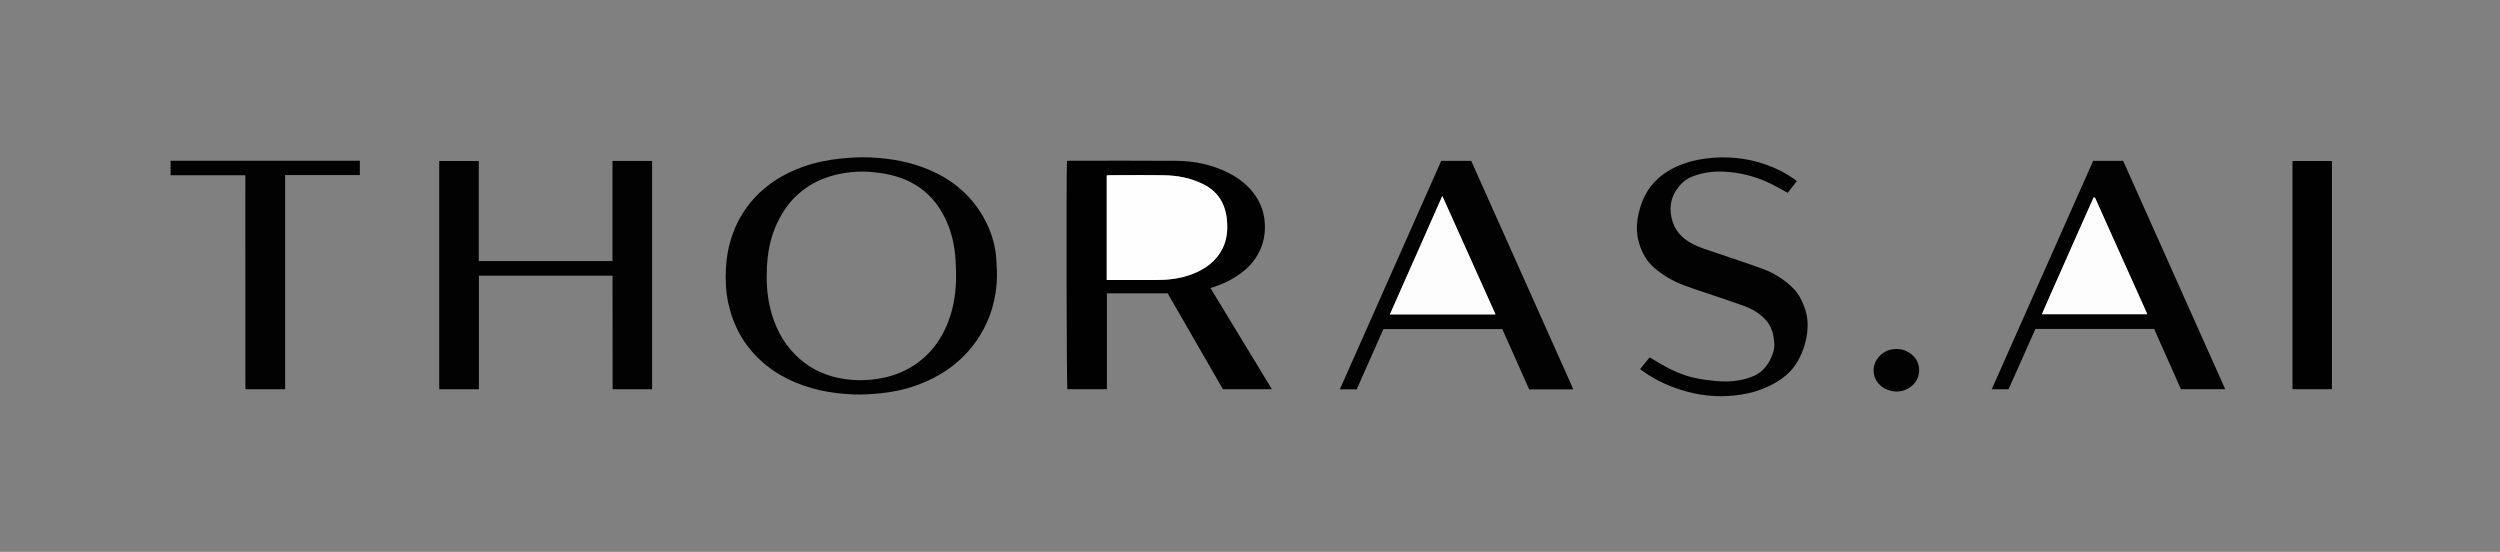 <?xml version="1.0"?>
<svg xmlns="http://www.w3.org/2000/svg" xmlns:xlink="http://www.w3.org/1999/xlink" version="1.1" id="Layer_1" x="0px" y="0px" width="100%" viewBox="0 0 6931 1530" enable-background="new 0 0 6931 1530" xml:space="preserve" style="background-color:transparent;">
<rect x="0" y="0" width="6931" height="1530" fill="#808080" stroke="none"/>
<path fill="none" opacity="1" stroke="none" d=" M5066,1532   C3377.333,1532 1689.667,1532 2,1532   C2,1022 2,512 2,2   C2312.667,2 4623.333,2 6934,2   C6934,512 6934,1022 6934,1532   C6311.667,1532 5689.333,1532 5066,1532  M3364.854,795.686   C3386.434,788.66 3406.992,779.419 3426.156,767.207   C3446.238,754.411 3464.271,739.256 3478.17,719.762   C3499.543,689.784 3508.719,656.474 3506.57,619.506   C3504.959,591.815 3496.85,566.876 3481.519,543.948   C3462.327,515.248 3436.237,494.619 3405.815,479.259   C3360.516,456.388 3311.862,446.313 3261.577,445.898   C3162.918,445.085 3064.248,445.654 2965.583,445.684   C2963.054,445.685 2960.526,446.063 2958.099,446.257   C2955.889,484.165 2956.973,1071.207 2959.177,1079.084   C2995.406,1079.084 3031.584,1079.084 3068.753,1079.084   C3068.753,990.361 3068.753,902.228 3068.753,813.225   C3125.587,813.225 3181.421,813.225 3237.258,813.225   C3288.524,902.205 3339.741,991.099 3390.412,1079.046   C3436.334,1079.046 3480.77,1079.046 3526.309,1079.046   C3469.198,985.091 3412.665,892.089 3355.895,798.694   C3359.017,797.602 3361.203,796.837 3364.854,795.686  M1217.657,1066.824   C1217.732,1070.989 1217.808,1075.154 1217.881,1079.154   C1255.055,1079.154 1290.905,1079.154 1327.728,1079.154   C1327.728,973.867 1327.728,869.1 1327.728,764.329   C1451.783,764.329 1574.857,764.329 1697.727,764.329   C1698.023,765.278 1698.199,765.578 1698.199,765.879   C1698.25,868.519 1698.288,971.159 1698.333,1073.799   C1698.333,1074.795 1698.403,1075.793 1698.462,1076.789   C1698.481,1077.119 1698.514,1077.467 1698.637,1077.769   C1698.754,1078.058 1698.979,1078.311 1699.186,1078.554   C1699.402,1078.806 1699.654,1079.028 1699.81,1079.184   C1735.764,1079.184 1771.637,1079.184 1807.87,1079.184   C1807.87,867.928 1807.87,657.167 1807.87,446.24   C1771.282,446.24 1735.17,446.24 1697.995,446.24   C1697.995,539.223 1697.995,631.629 1697.995,723.842   C1574.088,723.842 1451.249,723.842 1327.381,723.842   C1327.381,630.946 1327.381,538.521 1327.381,446.362   C1290.207,446.362 1254.069,446.362 1217.657,446.362   C1217.657,652.997 1217.657,858.928 1217.657,1066.824  M2737.581,623.446   C2733.934,616.353 2730.532,609.12 2726.601,602.188   C2692.364,541.825 2642.182,499.593 2578.926,472.052   C2526.161,449.079 2470.591,439.136 2413.578,436.507   C2386.385,435.254 2359.171,436.775 2331.997,439.478   C2296.163,443.044 2261.19,450.036 2227.257,462.092   C2175.113,480.617 2128.785,508.145 2091.082,549.331   C2066.073,576.65 2047.236,607.582 2033.806,642.043   C2021.024,674.838 2014.471,708.978 2012.569,743.854   C2010.832,775.718 2012.22,807.649 2018.858,839.044   C2032.013,901.26 2060.874,954.762 2107.683,998.292   C2130.508,1019.519 2155.996,1036.834 2183.856,1050.586   C2241.698,1079.139 2303.529,1091.181 2367.49,1093.582   C2391.724,1094.491 2415.907,1092.827 2440.073,1090.475   C2475.261,1087.049 2509.557,1079.795 2542.709,1067.649   C2599.876,1046.706 2649.949,1015.098 2689.437,968.035   C2734.495,914.333 2758.403,851.984 2763.37,782.493   C2764.877,761.397 2763.519,739.999 2762.179,718.82   C2760.108,686.079 2751.818,654.723 2737.581,623.446  M6024.173,1028.991   C6031.674,1045.902 6039.176,1062.813 6046.402,1079.104   C6087.617,1079.104 6127.73,1079.104 6169.263,1079.104   C6074.577,867.284 5980.344,656.478 5886.271,446.03   C5858.083,446.03 5830.814,446.03 5803,446.03   C5709.383,656.868 5615.814,867.597 5521.896,1079.114   C5538.265,1079.114 5553.362,1079.114 5568.566,1079.114   C5593.563,1022.999 5618.368,967.315 5643.009,912   C5753.257,912 5862.499,912 5972.128,912   C5989.324,950.605 6006.467,989.092 6024.173,1028.991  M4357.496,1069.25   C4264.568,861.405 4171.641,653.56 4078.856,446.034   C4050.621,446.034 4023.376,446.034 3995.621,446.034   C3902.048,656.923 3808.531,867.685 3714.61,1079.359   C3731.226,1079.359 3746.111,1079.359 3761.303,1079.359   C3786.143,1023.41 3810.917,967.612 3835.497,912.25   C3945.981,912.25 4055.521,912.25 4164.906,912.25   C4189.966,968.497 4214.79,1024.213 4239.499,1079.671   C4279.699,1079.671 4318.681,1079.674 4357.664,1079.652   C4358.607,1079.651 4359.552,1079.366 4361.33,1079.078   C4360.171,1076.079 4359.121,1073.362 4357.496,1069.25  M4660.067,1080.849   C4708.452,1096.331 4757.825,1101.721 4808.468,1096.487   C4835.067,1093.739 4860.831,1088.145 4885.734,1078.47   C4911.655,1068.4 4935.539,1054.971 4956.312,1036.262   C4997.745,998.948 5023.244,918.857 5006.071,862.238   C4998.201,836.291 4986.481,812.53 4966.384,794.151   C4943.645,773.357 4917.562,756.85 4888.765,746.121   C4846.455,730.359 4803.347,716.745 4760.648,702.013   C4736.827,693.794 4712.522,687.049 4690.056,674.968   C4661.179,659.441 4641.681,637.254 4634.417,604.814   C4626.009,567.256 4635.966,534.954 4662.765,508.078   C4676.707,494.097 4695.063,487.184 4713.843,482.246   C4742.44,474.727 4771.486,474.194 4800.793,477.598   C4836.39,481.732 4870.483,491.186 4902.835,506.356   C4920.794,514.777 4937.981,524.841 4956.32,534.591   C4964.141,524.489 4972.605,513.557 4981.478,502.095   C4978.301,499.611 4975.855,497.474 4973.193,495.654   C4955.039,483.243 4935.972,472.486 4915.667,463.965   C4862.02,441.451 4806.265,432.927 4748.246,437.498   C4720.591,439.676 4693.667,444.516 4667.619,454.008   C4640.516,463.884 4615.49,477.369 4594.258,497.212   C4567.883,521.863 4552.537,552.677 4544.041,587.33   C4537.548,613.811 4535.483,640.416 4542.369,667.09   C4549.556,694.93 4561.629,720.195 4583.364,739.882   C4608.577,762.721 4637.699,779.203 4669.296,791.275   C4687.278,798.145 4705.697,803.872 4723.928,810.09   C4760.707,822.633 4797.659,834.696 4834.213,847.865   C4856.541,855.909 4877.019,867.527 4893.664,885.09   C4912.712,905.188 4918.403,930.278 4919.218,956.507   C4919.593,968.575 4915.184,980.536 4910.181,991.912   C4899.386,1016.452 4882.596,1034.44 4857.204,1044.442   C4835.903,1052.831 4813.854,1056.73 4791.226,1057.502   C4778.983,1057.919 4766.609,1057.474 4754.432,1056.152   C4736.681,1054.224 4718.87,1052.036 4701.413,1048.387   C4667.638,1041.328 4636.387,1027.459 4606.555,1010.339   C4595.664,1004.089 4584.946,997.536 4573.486,990.727   C4564.676,1001.526 4556.131,1012.001 4546.967,1023.234   C4581.16,1049.091 4618.338,1067.631 4660.067,1080.849  M757,445.657   C662.424,445.657 567.849,445.657 472.92,445.657   C472.92,459.337 472.92,472.116 472.92,485.891   C542.29,485.891 611.075,485.891 679.439,485.891   C679.966,487.185 680.188,487.474 680.188,487.764   C680.246,683.418 680.289,879.073 680.345,1074.727   C680.345,1075.72 680.485,1076.718 680.63,1077.703   C680.673,1077.989 680.937,1078.258 681.138,1078.503   C681.348,1078.76 681.605,1078.979 681.826,1079.199   C717.718,1079.199 753.595,1079.199 790.467,1079.199   C790.467,881.262 790.467,683.803 790.467,485.361   C860.276,485.361 929.09,485.361 997.637,485.361   C997.637,471.545 997.637,458.727 997.637,445.657   C917.621,445.657 838.311,445.657 757,445.657  M6355.66,707   C6355.66,830.911 6355.66,954.822 6355.66,1079.082   C6392.667,1079.082 6428.778,1079.082 6465.026,1079.082   C6465.026,867.695 6465.026,656.905 6465.026,446.362   C6428.229,446.362 6392.083,446.362 6355.66,446.362   C6355.66,533.043 6355.66,619.021 6355.66,707  M5225.603,1077.651   C5252.322,1089.961 5277.825,1088.712 5300.835,1069.449   C5327.072,1047.485 5326.135,1007.634 5304.831,987.087   C5288.183,971.031 5268.789,965.122 5246.518,968.438   C5217.651,972.735 5193.405,998.469 5194.41,1028.318   C5195.139,1049.979 5206.101,1065.784 5225.603,1077.651  z"/>
<path fill="#010101" opacity="1" stroke="none" d=" M3364.121,795.879   C3361.203,796.837 3359.017,797.602 3355.895,798.694   C3412.665,892.089 3469.198,985.091 3526.309,1079.046   C3480.77,1079.046 3436.334,1079.046 3390.412,1079.046   C3339.741,991.099 3288.524,902.205 3237.258,813.225   C3181.421,813.225 3125.587,813.225 3068.753,813.225   C3068.753,902.228 3068.753,990.361 3068.753,1079.084   C3031.584,1079.084 2995.406,1079.084 2959.177,1079.084   C2956.973,1071.207 2955.889,484.165 2958.099,446.257   C2960.526,446.063 2963.054,445.685 2965.583,445.684   C3064.248,445.654 3162.918,445.085 3261.577,445.898   C3311.862,446.313 3360.516,456.388 3405.815,479.259   C3436.237,494.619 3462.327,515.248 3481.519,543.948   C3496.85,566.876 3504.959,591.815 3506.57,619.506   C3508.719,656.474 3499.543,689.784 3478.17,719.762   C3464.271,739.256 3446.238,754.411 3426.156,767.207   C3406.992,779.419 3386.434,788.66 3364.121,795.879  M3068.337,619   C3068.337,671.209 3068.337,723.419 3068.337,776.326   C3073.041,776.326 3076.652,776.326 3080.263,776.326   C3121.252,776.326 3162.242,776.514 3203.229,776.225   C3217.819,776.122 3232.501,775.699 3246.963,773.953   C3274.787,770.592 3301.66,763.361 3326.688,750.332   C3354.264,735.976 3376.297,715.998 3389.991,687.563   C3400.673,665.383 3403.452,641.851 3402.151,617.653   C3401.054,597.249 3396.834,577.505 3387.314,559.266   C3375.649,536.919 3357.362,521.379 3335.087,510.297   C3301.137,493.406 3264.653,486.588 3227.227,485.903   C3176.924,484.982 3126.592,485.664 3076.272,485.706   C3073.761,485.708 3071.25,486.17 3068.337,486.457   C3068.337,530.439 3068.337,573.719 3068.337,619  z"/>
<path fill="#020202" opacity="1" stroke="none" d=" M1217.657,1065.841   C1217.657,858.928 1217.657,652.997 1217.657,446.362   C1254.069,446.362 1290.207,446.362 1327.381,446.362   C1327.381,538.521 1327.381,630.946 1327.381,723.842   C1451.249,723.842 1574.088,723.842 1697.995,723.842   C1697.995,631.629 1697.995,539.223 1697.995,446.24   C1735.17,446.24 1771.282,446.24 1807.87,446.24   C1807.87,657.167 1807.87,867.928 1807.87,1079.184   C1771.637,1079.184 1735.764,1079.184 1699.81,1079.184   C1699.654,1079.028 1699.402,1078.806 1699.186,1078.554   C1698.979,1078.311 1698.754,1078.058 1698.637,1077.769   C1698.514,1077.467 1698.481,1077.119 1698.462,1076.789   C1698.403,1075.793 1698.333,1074.795 1698.333,1073.799   C1698.288,971.159 1698.25,868.519 1698.199,765.879   C1698.199,765.578 1698.023,765.278 1697.727,764.329   C1574.857,764.329 1451.783,764.329 1327.728,764.329   C1327.728,869.1 1327.728,973.867 1327.728,1079.154   C1290.905,1079.154 1255.055,1079.154 1217.881,1079.154   C1217.808,1075.154 1217.732,1070.989 1217.657,1065.841  z"/>
<path fill="#020202" opacity="1" stroke="none" d=" M2737.862,624.146   C2751.818,654.723 2760.108,686.079 2762.179,718.82   C2763.519,739.999 2764.877,761.397 2763.37,782.493   C2758.403,851.984 2734.495,914.333 2689.437,968.035   C2649.949,1015.098 2599.876,1046.706 2542.709,1067.649   C2509.557,1079.795 2475.261,1087.049 2440.073,1090.475   C2415.907,1092.827 2391.724,1094.491 2367.49,1093.582   C2303.529,1091.181 2241.698,1079.139 2183.856,1050.586   C2155.996,1036.834 2130.508,1019.519 2107.683,998.292   C2060.874,954.762 2032.013,901.26 2018.858,839.044   C2012.22,807.649 2010.832,775.718 2012.569,743.854   C2014.471,708.978 2021.024,674.838 2033.806,642.043   C2047.236,607.582 2066.073,576.65 2091.082,549.331   C2128.785,508.145 2175.113,480.617 2227.257,462.092   C2261.19,450.036 2296.163,443.044 2331.997,439.478   C2359.171,436.775 2386.385,435.254 2413.578,436.507   C2470.591,439.136 2526.161,449.079 2578.926,472.052   C2642.182,499.593 2692.364,541.825 2726.601,602.188   C2730.532,609.12 2733.934,616.353 2737.862,624.146  M2196.763,553.82   C2174.165,579.59 2157.213,608.646 2145.254,640.776   C2133.325,672.824 2127.965,706.006 2126.258,739.988   C2124.399,776.972 2125.972,813.694 2134.281,849.882   C2146.119,901.435 2168.173,947.516 2206.472,985.097   C2251.067,1028.856 2305.468,1049.534 2366.762,1053.428   C2388.579,1054.813 2410.507,1053.84 2432.333,1050.472   C2469.653,1044.712 2504.459,1032.654 2535.836,1011.526   C2586.86,977.168 2618.461,928.76 2636.108,870.662   C2647.956,831.658 2651.594,791.622 2650.502,750.938   C2649.976,731.332 2649.064,711.848 2646.374,692.411   C2641.312,655.828 2630.229,621.314 2611.867,589.212   C2590.871,552.505 2561.946,524.051 2524.138,504.772   C2488.592,486.646 2450.254,479.523 2411.02,476.477   C2387.818,474.676 2364.636,476.026 2341.561,479.64   C2285.622,488.403 2237.029,511.382 2196.763,553.82  z"/>
<path fill="#020202" opacity="1" stroke="none" d=" M6023.892,1028.284   C6006.467,989.092 5989.324,950.605 5972.128,912   C5862.499,912 5753.257,912 5643.009,912   C5618.368,967.315 5593.563,1022.999 5568.566,1079.114   C5553.362,1079.114 5538.265,1079.114 5521.896,1079.114   C5615.814,867.597 5709.383,656.868 5803,446.03   C5830.814,446.03 5858.083,446.03 5886.271,446.03   C5980.344,656.478 6074.577,867.284 6169.263,1079.104   C6127.73,1079.104 6087.617,1079.104 6046.402,1079.104   C6039.176,1062.813 6031.674,1045.902 6023.892,1028.284  M5804.355,547.171   C5788.315,583.266 5772.252,619.35 5756.245,655.458   C5740.374,691.258 5724.52,727.066 5708.73,762.902   C5692.89,798.854 5676.462,834.558 5661.07,871.105   C5758.98,871.105 5855.391,871.105 5953.09,871.105   C5949.914,863.895 5947.183,857.591 5944.367,851.326   C5917.146,790.773 5889.882,730.241 5862.693,669.675   C5844.75,629.707 5826.928,589.684 5808.951,549.732   C5808.273,548.226 5806.533,547.198 5804.355,547.171  z"/>
<path fill="#020202" opacity="1" stroke="none" d=" M4357.783,1069.948   C4359.121,1073.362 4360.171,1076.079 4361.33,1079.078   C4359.552,1079.366 4358.607,1079.651 4357.664,1079.652   C4318.681,1079.674 4279.699,1079.671 4239.499,1079.671   C4214.79,1024.213 4189.966,968.497 4164.906,912.25   C4055.521,912.25 3945.981,912.25 3835.497,912.25   C3810.917,967.612 3786.143,1023.41 3761.303,1079.359   C3746.111,1079.359 3731.226,1079.359 3714.61,1079.359   C3808.531,867.685 3902.048,656.923 3995.621,446.034   C4023.376,446.034 4050.621,446.034 4078.856,446.034   C4171.641,653.56 4264.568,861.405 4357.783,1069.948  M4063,871.664   C4090.098,871.664 4117.196,871.664 4146.143,871.664   C4096.707,761.598 4048.07,653.311 3998.697,543.385   C3949.963,653.433 3901.726,762.032 3853.395,871.664   C3923.772,871.664 3992.386,871.664 4063,871.664  z"/>
<path fill="#020202" opacity="1" stroke="none" d=" M4659.326,1080.556   C4618.338,1067.631 4581.16,1049.091 4546.967,1023.234   C4556.131,1012.001 4564.676,1001.526 4573.486,990.727   C4584.946,997.536 4595.664,1004.089 4606.555,1010.339   C4636.387,1027.459 4667.638,1041.328 4701.413,1048.387   C4718.87,1052.036 4736.681,1054.224 4754.432,1056.152   C4766.609,1057.474 4778.983,1057.919 4791.226,1057.502   C4813.854,1056.73 4835.903,1052.831 4857.204,1044.442   C4882.596,1034.44 4899.386,1016.452 4910.181,991.912   C4915.184,980.536 4919.593,968.575 4919.218,956.507   C4918.403,930.278 4912.712,905.188 4893.664,885.09   C4877.019,867.527 4856.541,855.909 4834.213,847.865   C4797.659,834.696 4760.707,822.633 4723.928,810.09   C4705.697,803.872 4687.278,798.145 4669.296,791.275   C4637.699,779.203 4608.577,762.721 4583.364,739.882   C4561.629,720.195 4549.556,694.93 4542.369,667.09   C4535.483,640.416 4537.548,613.811 4544.041,587.33   C4552.537,552.677 4567.883,521.863 4594.258,497.212   C4615.49,477.369 4640.516,463.884 4667.619,454.008   C4693.667,444.516 4720.591,439.676 4748.246,437.498   C4806.265,432.927 4862.02,441.451 4915.667,463.965   C4935.972,472.486 4955.039,483.243 4973.193,495.654   C4975.855,497.474 4978.301,499.611 4981.478,502.095   C4972.605,513.557 4964.141,524.489 4956.32,534.591   C4937.981,524.841 4920.794,514.777 4902.835,506.356   C4870.483,491.186 4836.39,481.732 4800.793,477.598   C4771.486,474.194 4742.44,474.727 4713.843,482.246   C4695.063,487.184 4676.707,494.097 4662.765,508.078   C4635.966,534.954 4626.009,567.256 4634.417,604.814   C4641.681,637.254 4661.179,659.441 4690.056,674.968   C4712.522,687.049 4736.827,693.794 4760.648,702.013   C4803.347,716.745 4846.455,730.359 4888.765,746.121   C4917.562,756.85 4943.645,773.357 4966.384,794.151   C4986.481,812.53 4998.201,836.291 5006.071,862.238   C5023.244,918.857 4997.745,998.948 4956.312,1036.262   C4935.539,1054.971 4911.655,1068.4 4885.734,1078.47   C4860.831,1088.145 4835.067,1093.739 4808.468,1096.487   C4757.825,1101.721 4708.452,1096.331 4659.326,1080.556  z"/>
<path fill="#020202" opacity="1" stroke="none" d=" M758,445.657   C838.311,445.657 917.621,445.657 997.637,445.657   C997.637,458.727 997.637,471.545 997.637,485.361   C929.09,485.361 860.276,485.361 790.467,485.361   C790.467,683.803 790.467,881.262 790.467,1079.199   C753.595,1079.199 717.718,1079.199 681.826,1079.199   C681.605,1078.979 681.348,1078.76 681.138,1078.503   C680.937,1078.258 680.673,1077.989 680.63,1077.703   C680.485,1076.718 680.345,1075.72 680.345,1074.727   C680.289,879.073 680.246,683.418 680.188,487.764   C680.188,487.474 679.966,487.185 679.439,485.891   C611.075,485.891 542.29,485.891 472.92,485.891   C472.92,472.116 472.92,459.337 472.92,445.657   C567.849,445.657 662.424,445.657 758,445.657  z"/>
<path fill="#010101" opacity="1" stroke="none" d=" M6355.66,706   C6355.66,619.021 6355.66,533.043 6355.66,446.362   C6392.083,446.362 6428.229,446.362 6465.026,446.362   C6465.026,656.905 6465.026,867.695 6465.026,1079.082   C6428.778,1079.082 6392.667,1079.082 6355.66,1079.082   C6355.66,954.822 6355.66,830.911 6355.66,706  z"/>
<path fill="#020202" opacity="1" stroke="none" d=" M5224.956,1077.282   C5206.101,1065.784 5195.139,1049.979 5194.41,1028.318   C5193.405,998.469 5217.651,972.735 5246.518,968.438   C5268.789,965.122 5288.183,971.031 5304.831,987.087   C5326.135,1007.634 5327.072,1047.485 5300.835,1069.449   C5277.825,1088.712 5252.322,1089.961 5224.956,1077.282  z"/>
<path fill="#FEFEFE" opacity="1" stroke="none" d=" M3068.337,618   C3068.337,573.719 3068.337,530.439 3068.337,486.457   C3071.25,486.17 3073.761,485.708 3076.272,485.706   C3126.592,485.664 3176.924,484.982 3227.227,485.903   C3264.653,486.588 3301.137,493.406 3335.087,510.297   C3357.362,521.379 3375.649,536.919 3387.314,559.266   C3396.834,577.505 3401.054,597.249 3402.151,617.653   C3403.452,641.851 3400.673,665.383 3389.991,687.563   C3376.297,715.998 3354.264,735.976 3326.688,750.332   C3301.66,763.361 3274.787,770.592 3246.963,773.953   C3232.501,775.699 3217.819,776.122 3203.229,776.225   C3162.242,776.514 3121.252,776.326 3080.263,776.326   C3076.652,776.326 3073.041,776.326 3068.337,776.326   C3068.337,723.419 3068.337,671.209 3068.337,618  z"/>
<path fill="none" opacity="1" stroke="none" d=" M2197.26,553.308   C2237.029,511.382 2285.622,488.403 2341.561,479.64   C2364.636,476.026 2387.818,474.676 2411.02,476.477   C2450.254,479.523 2488.592,486.646 2524.138,504.772   C2561.946,524.051 2590.871,552.505 2611.867,589.212   C2630.229,621.314 2641.312,655.828 2646.374,692.411   C2649.064,711.848 2649.976,731.332 2650.502,750.938   C2651.594,791.622 2647.956,831.658 2636.108,870.662   C2618.461,928.76 2586.86,977.168 2535.836,1011.526   C2504.459,1032.654 2469.653,1044.712 2432.333,1050.472   C2410.507,1053.84 2388.579,1054.813 2366.762,1053.428   C2305.468,1049.534 2251.067,1028.856 2206.472,985.097   C2168.173,947.516 2146.119,901.435 2134.281,849.882   C2125.972,813.694 2124.399,776.972 2126.258,739.988   C2127.965,706.006 2133.325,672.824 2145.254,640.776   C2157.213,608.646 2174.165,579.59 2197.26,553.308  z"/>
<path fill="#FDFDFD" opacity="1" stroke="none" d=" M5804.821,546.559   C5806.533,547.198 5808.273,548.226 5808.951,549.732   C5826.928,589.684 5844.75,629.707 5862.693,669.675   C5889.882,730.241 5917.146,790.773 5944.367,851.326   C5947.183,857.591 5949.914,863.895 5953.09,871.105   C5855.391,871.105 5758.98,871.105 5661.07,871.105   C5676.462,834.558 5692.89,798.854 5708.73,762.902   C5724.52,727.066 5740.374,691.258 5756.245,655.458   C5772.252,619.35 5788.315,583.266 5804.821,546.559  z"/>
<path fill="#FDFDFD" opacity="1" stroke="none" d=" M4062,871.664   C3992.386,871.664 3923.772,871.664 3853.395,871.664   C3901.726,762.032 3949.963,653.433 3998.697,543.385   C4048.07,653.311 4096.707,761.598 4146.143,871.664   C4117.196,871.664 4090.098,871.664 4062,871.664  z"/>
</svg>
